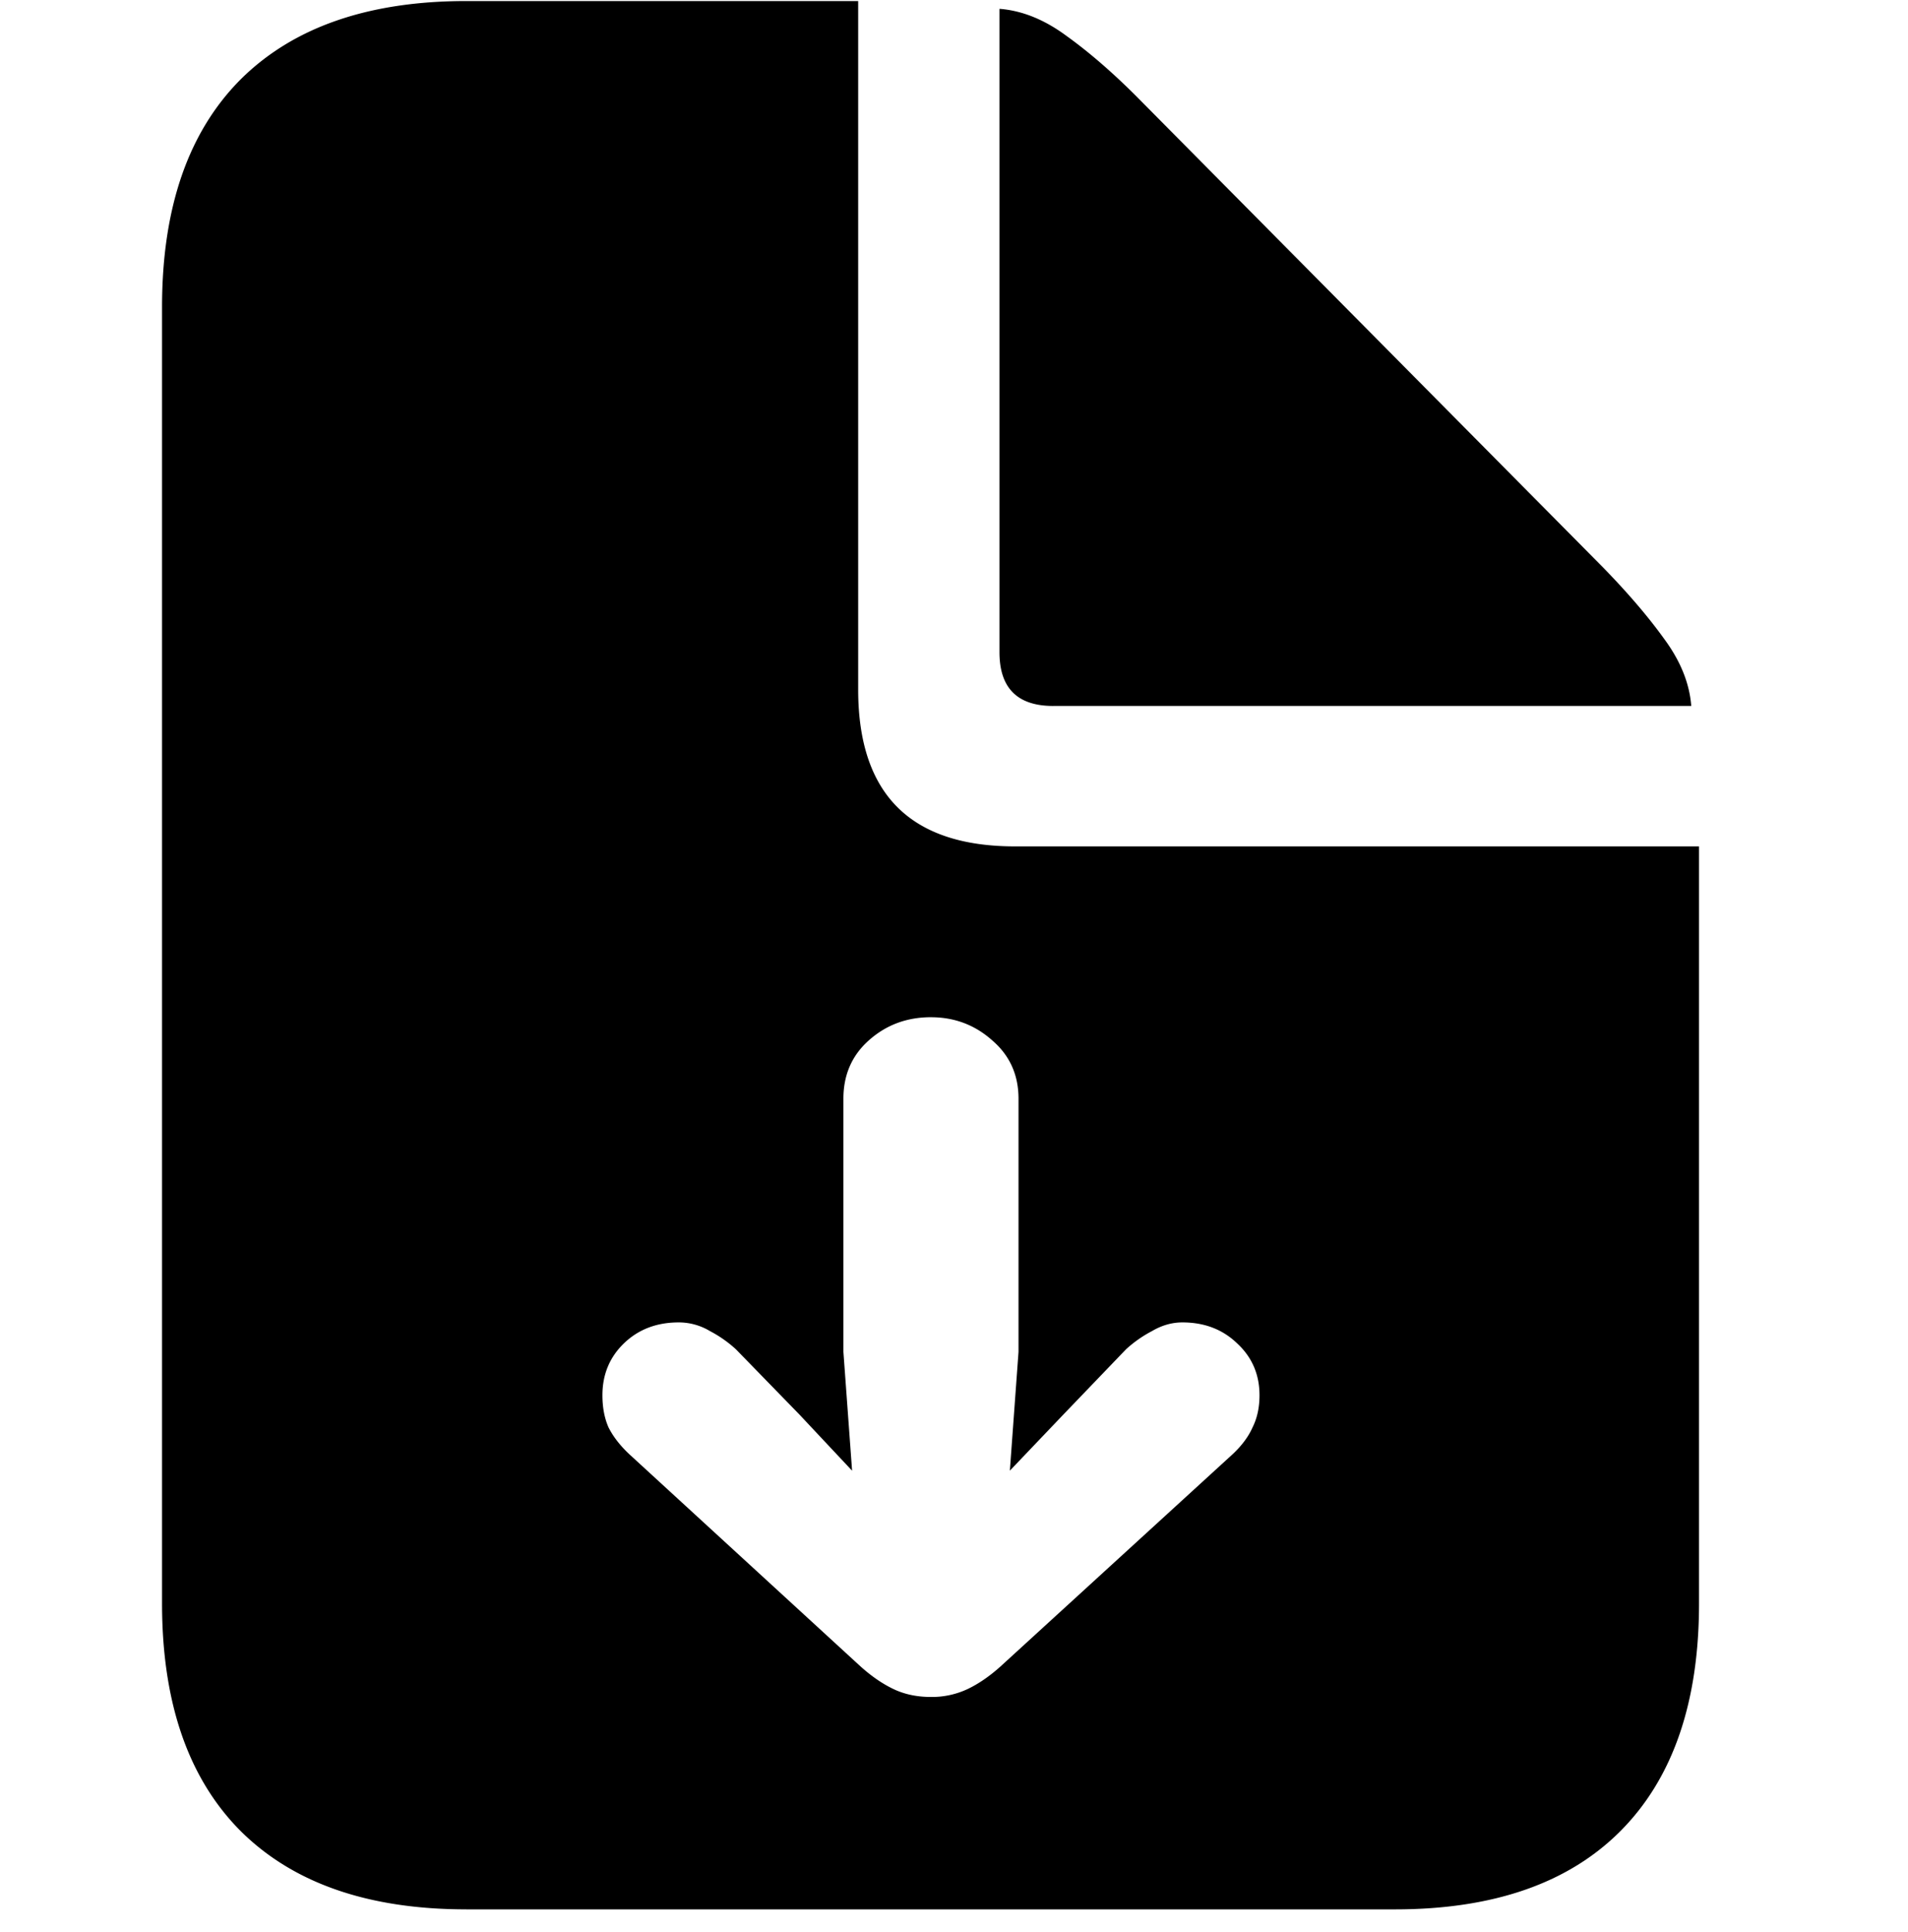 <svg xmlns="http://www.w3.org/2000/svg" viewBox="0 0 80 81">
  <path d="M39.034 42.643c-1.017 0-1.89.327-2.617.981-.702.63-1.054 1.442-1.054 2.435v10.614l.364 4.98-2.217-2.363-2.654-2.726a5.149 5.149 0 0 0-1.09-.764 2.54 2.54 0 0 0-1.309-.363c-.92 0-1.684.29-2.29.872-.605.582-.908 1.309-.908 2.181 0 .509.084.957.254 1.345.194.388.485.763.872 1.127l9.705 8.905c.46.412.921.727 1.381.945.46.218.982.327 1.563.327a3.52 3.52 0 0 0 1.527-.327c.46-.218.92-.533 1.381-.945l9.741-8.905c.388-.364.666-.74.836-1.127.194-.388.29-.836.29-1.345 0-.872-.314-1.6-.944-2.18-.606-.582-1.37-.873-2.29-.873-.436 0-.86.121-1.272.363a5.149 5.149 0 0 0-1.09.764l-2.618 2.726-2.253 2.362.363-4.98V46.06c0-.993-.363-1.805-1.09-2.435-.727-.654-1.587-.981-2.58-.981Zm-19.482 37.4c-4.12 0-7.281-1.102-9.486-3.307-2.181-2.205-3.272-5.379-3.272-9.523V12.875c0-4.144 1.09-7.318 3.272-9.523C12.27 1.146 15.433.044 19.552.044h16.43v28.86c0 4.385 2.192 6.578 6.578 6.578h28.678v31.731c0 4.144-1.09 7.318-3.271 9.523s-5.343 3.308-9.487 3.308H19.552ZM44.16 29.595c-1.502 0-2.253-.751-2.253-2.253V.37c.945.073 1.878.448 2.798 1.127.946.678 1.927 1.526 2.945 2.544l19.518 19.7c1.066 1.09 1.939 2.108 2.617 3.053.678.921 1.054 1.854 1.127 2.8H44.159Z"/>
</svg>
